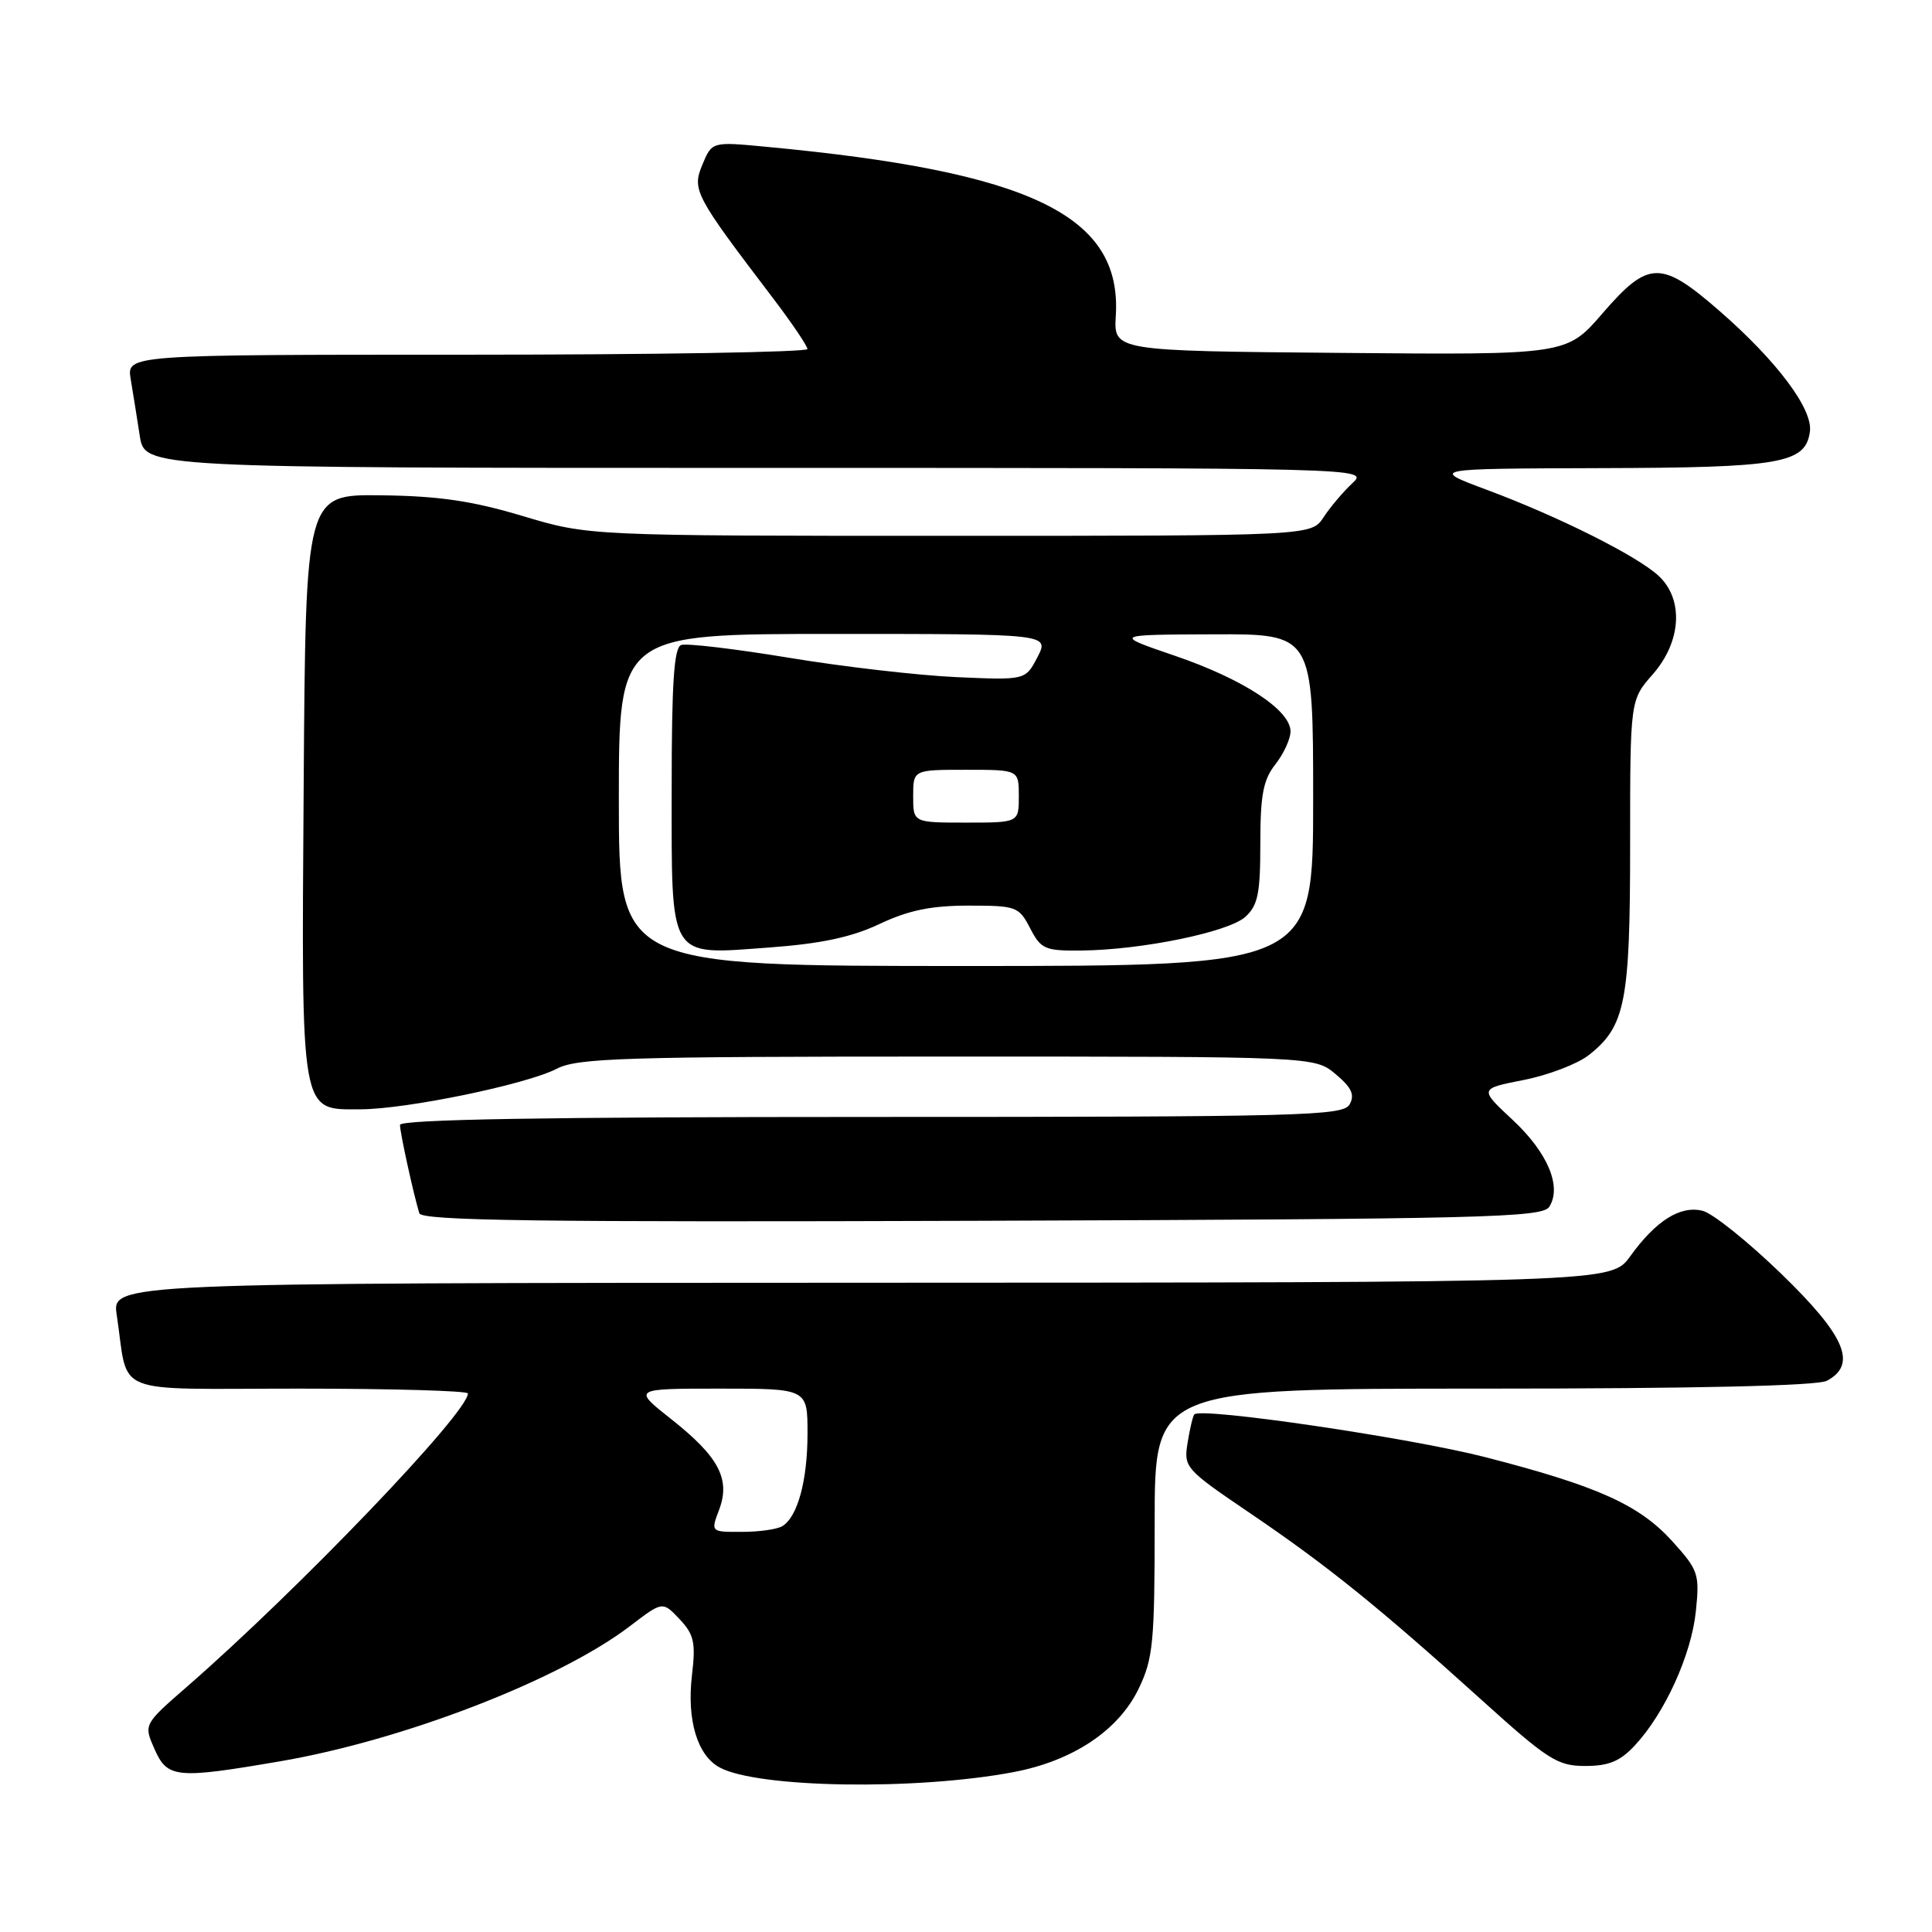 <?xml version="1.0" encoding="UTF-8" standalone="no"?>
<!DOCTYPE svg PUBLIC "-//W3C//DTD SVG 1.1//EN" "http://www.w3.org/Graphics/SVG/1.1/DTD/svg11.dtd" >
<svg xmlns="http://www.w3.org/2000/svg" xmlns:xlink="http://www.w3.org/1999/xlink" version="1.1" viewBox="0 0 256 256">
 <g >
 <path fill="currentColor"
d=" M 134.26 234.82 C 142.13 233.34 148.18 229.32 150.86 223.80 C 152.80 219.78 153.00 217.72 153.00 201.68 C 153.00 184.00 153.00 184.00 196.57 184.00 C 224.68 184.00 240.82 183.63 242.07 182.96 C 246.13 180.79 244.53 177.02 236.02 168.78 C 231.62 164.52 226.94 160.77 225.61 160.44 C 222.66 159.70 219.42 161.73 216.00 166.48 C 213.50 169.94 213.50 169.94 114.16 169.97 C 14.82 170.00 14.82 170.00 15.47 174.25 C 17.11 185.13 14.31 184.00 39.58 184.00 C 51.91 184.00 62.00 184.29 62.00 184.64 C 62.00 187.20 39.63 210.55 24.77 223.50 C 19.03 228.50 19.03 228.50 20.47 231.75 C 22.18 235.63 23.33 235.74 37.07 233.39 C 53.45 230.59 74.12 222.60 83.47 215.47 C 87.80 212.16 87.80 212.16 90.05 214.55 C 91.97 216.59 92.20 217.65 91.69 221.96 C 90.99 227.91 92.39 232.60 95.36 234.20 C 100.39 236.92 121.32 237.26 134.26 234.82 Z  M 216.65 231.25 C 220.60 227.00 224.12 219.26 224.71 213.50 C 225.22 208.57 225.05 208.06 221.62 204.26 C 217.23 199.40 211.73 196.92 196.81 193.08 C 186.91 190.53 159.21 186.45 158.26 187.41 C 158.07 187.60 157.67 189.27 157.37 191.13 C 156.83 194.44 157.01 194.65 165.65 200.51 C 175.89 207.46 182.70 212.95 196.25 225.19 C 205.13 233.21 206.37 234.00 210.05 234.00 C 213.18 234.00 214.68 233.38 216.65 231.25 Z  M 205.29 159.90 C 206.98 157.23 205.07 152.71 200.42 148.38 C 196.00 144.26 196.00 144.26 201.91 143.10 C 205.15 142.46 209.03 140.98 210.53 139.80 C 215.37 135.99 216.00 132.80 216.00 111.91 C 216.00 92.76 216.00 92.76 219.00 89.35 C 222.81 85.01 223.13 79.39 219.75 76.28 C 216.85 73.62 206.53 68.45 197.00 64.90 C 189.50 62.10 189.50 62.10 212.00 62.03 C 236.02 61.97 239.22 61.41 239.82 57.21 C 240.25 54.24 235.49 47.88 227.91 41.26 C 220.09 34.44 218.44 34.47 212.35 41.51 C 207.59 47.03 207.59 47.03 177.58 46.76 C 147.57 46.50 147.57 46.50 147.85 41.84 C 148.67 28.54 136.64 22.74 101.42 19.44 C 94.34 18.77 94.34 18.77 93.07 21.82 C 91.68 25.18 92.02 25.83 102.42 39.50 C 104.93 42.80 106.98 45.84 106.99 46.25 C 107.00 46.66 86.70 47.00 61.89 47.00 C 16.78 47.00 16.78 47.00 17.32 50.25 C 17.62 52.04 18.16 55.41 18.52 57.75 C 19.18 62.00 19.18 62.00 100.28 62.00 C 181.38 62.00 181.38 62.00 179.18 64.04 C 177.98 65.17 176.26 67.19 175.38 68.54 C 173.77 71.00 173.77 71.00 125.90 71.00 C 78.03 71.00 78.03 71.00 69.27 68.38 C 62.58 66.37 58.13 65.72 50.50 65.63 C 40.50 65.50 40.50 65.50 40.24 103.91 C 39.94 148.21 39.73 147.01 47.77 146.99 C 53.89 146.97 69.77 143.69 73.78 141.61 C 76.53 140.19 82.76 140.00 125.56 140.00 C 174.21 140.00 174.21 140.00 176.99 142.34 C 179.10 144.11 179.54 145.07 178.83 146.34 C 177.98 147.86 172.66 148.00 115.45 148.00 C 72.23 148.00 53.00 148.33 53.00 149.06 C 53.00 150.07 54.77 158.15 55.56 160.76 C 55.86 161.75 71.27 161.96 130.11 161.76 C 196.74 161.53 204.38 161.34 205.29 159.90 Z  M 95.28 200.07 C 96.82 196.00 95.26 193.04 88.96 188.06 C 83.82 184.00 83.82 184.00 95.41 184.00 C 107.00 184.00 107.00 184.00 107.00 189.93 C 107.00 196.14 105.71 200.93 103.69 202.21 C 103.03 202.63 100.63 202.98 98.34 202.98 C 94.17 203.00 94.17 203.00 95.28 200.07 Z  M 82.00 106.00 C 82.00 84.00 82.00 84.00 110.53 84.00 C 139.05 84.00 139.05 84.00 137.47 87.07 C 135.88 90.13 135.88 90.13 126.69 89.72 C 121.64 89.49 111.65 88.34 104.50 87.15 C 97.35 85.97 90.94 85.21 90.25 85.47 C 89.31 85.82 89.00 90.54 89.00 104.40 C 89.00 127.44 88.45 126.53 101.92 125.55 C 108.84 125.04 112.85 124.18 116.57 122.42 C 120.39 120.62 123.38 120.00 128.32 120.00 C 134.67 120.00 135.01 120.12 136.50 123.00 C 137.93 125.77 138.46 126.00 143.28 125.95 C 151.27 125.87 162.78 123.51 165.01 121.49 C 166.68 119.98 167.00 118.41 167.00 111.75 C 167.00 105.33 167.38 103.33 169.00 101.27 C 170.10 99.87 171.00 97.91 171.00 96.92 C 171.00 94.09 164.75 90.00 155.73 86.91 C 147.50 84.10 147.50 84.10 160.75 84.05 C 174.00 84.00 174.00 84.00 174.00 106.00 C 174.00 128.00 174.00 128.00 128.00 128.00 C 82.00 128.00 82.00 128.00 82.00 106.00 Z  M 121.00 105.50 C 121.00 102.00 121.00 102.00 128.00 102.00 C 135.00 102.00 135.00 102.00 135.00 105.50 C 135.00 109.00 135.00 109.00 128.00 109.00 C 121.00 109.00 121.00 109.00 121.00 105.50 Z "/>
</g>
</svg>